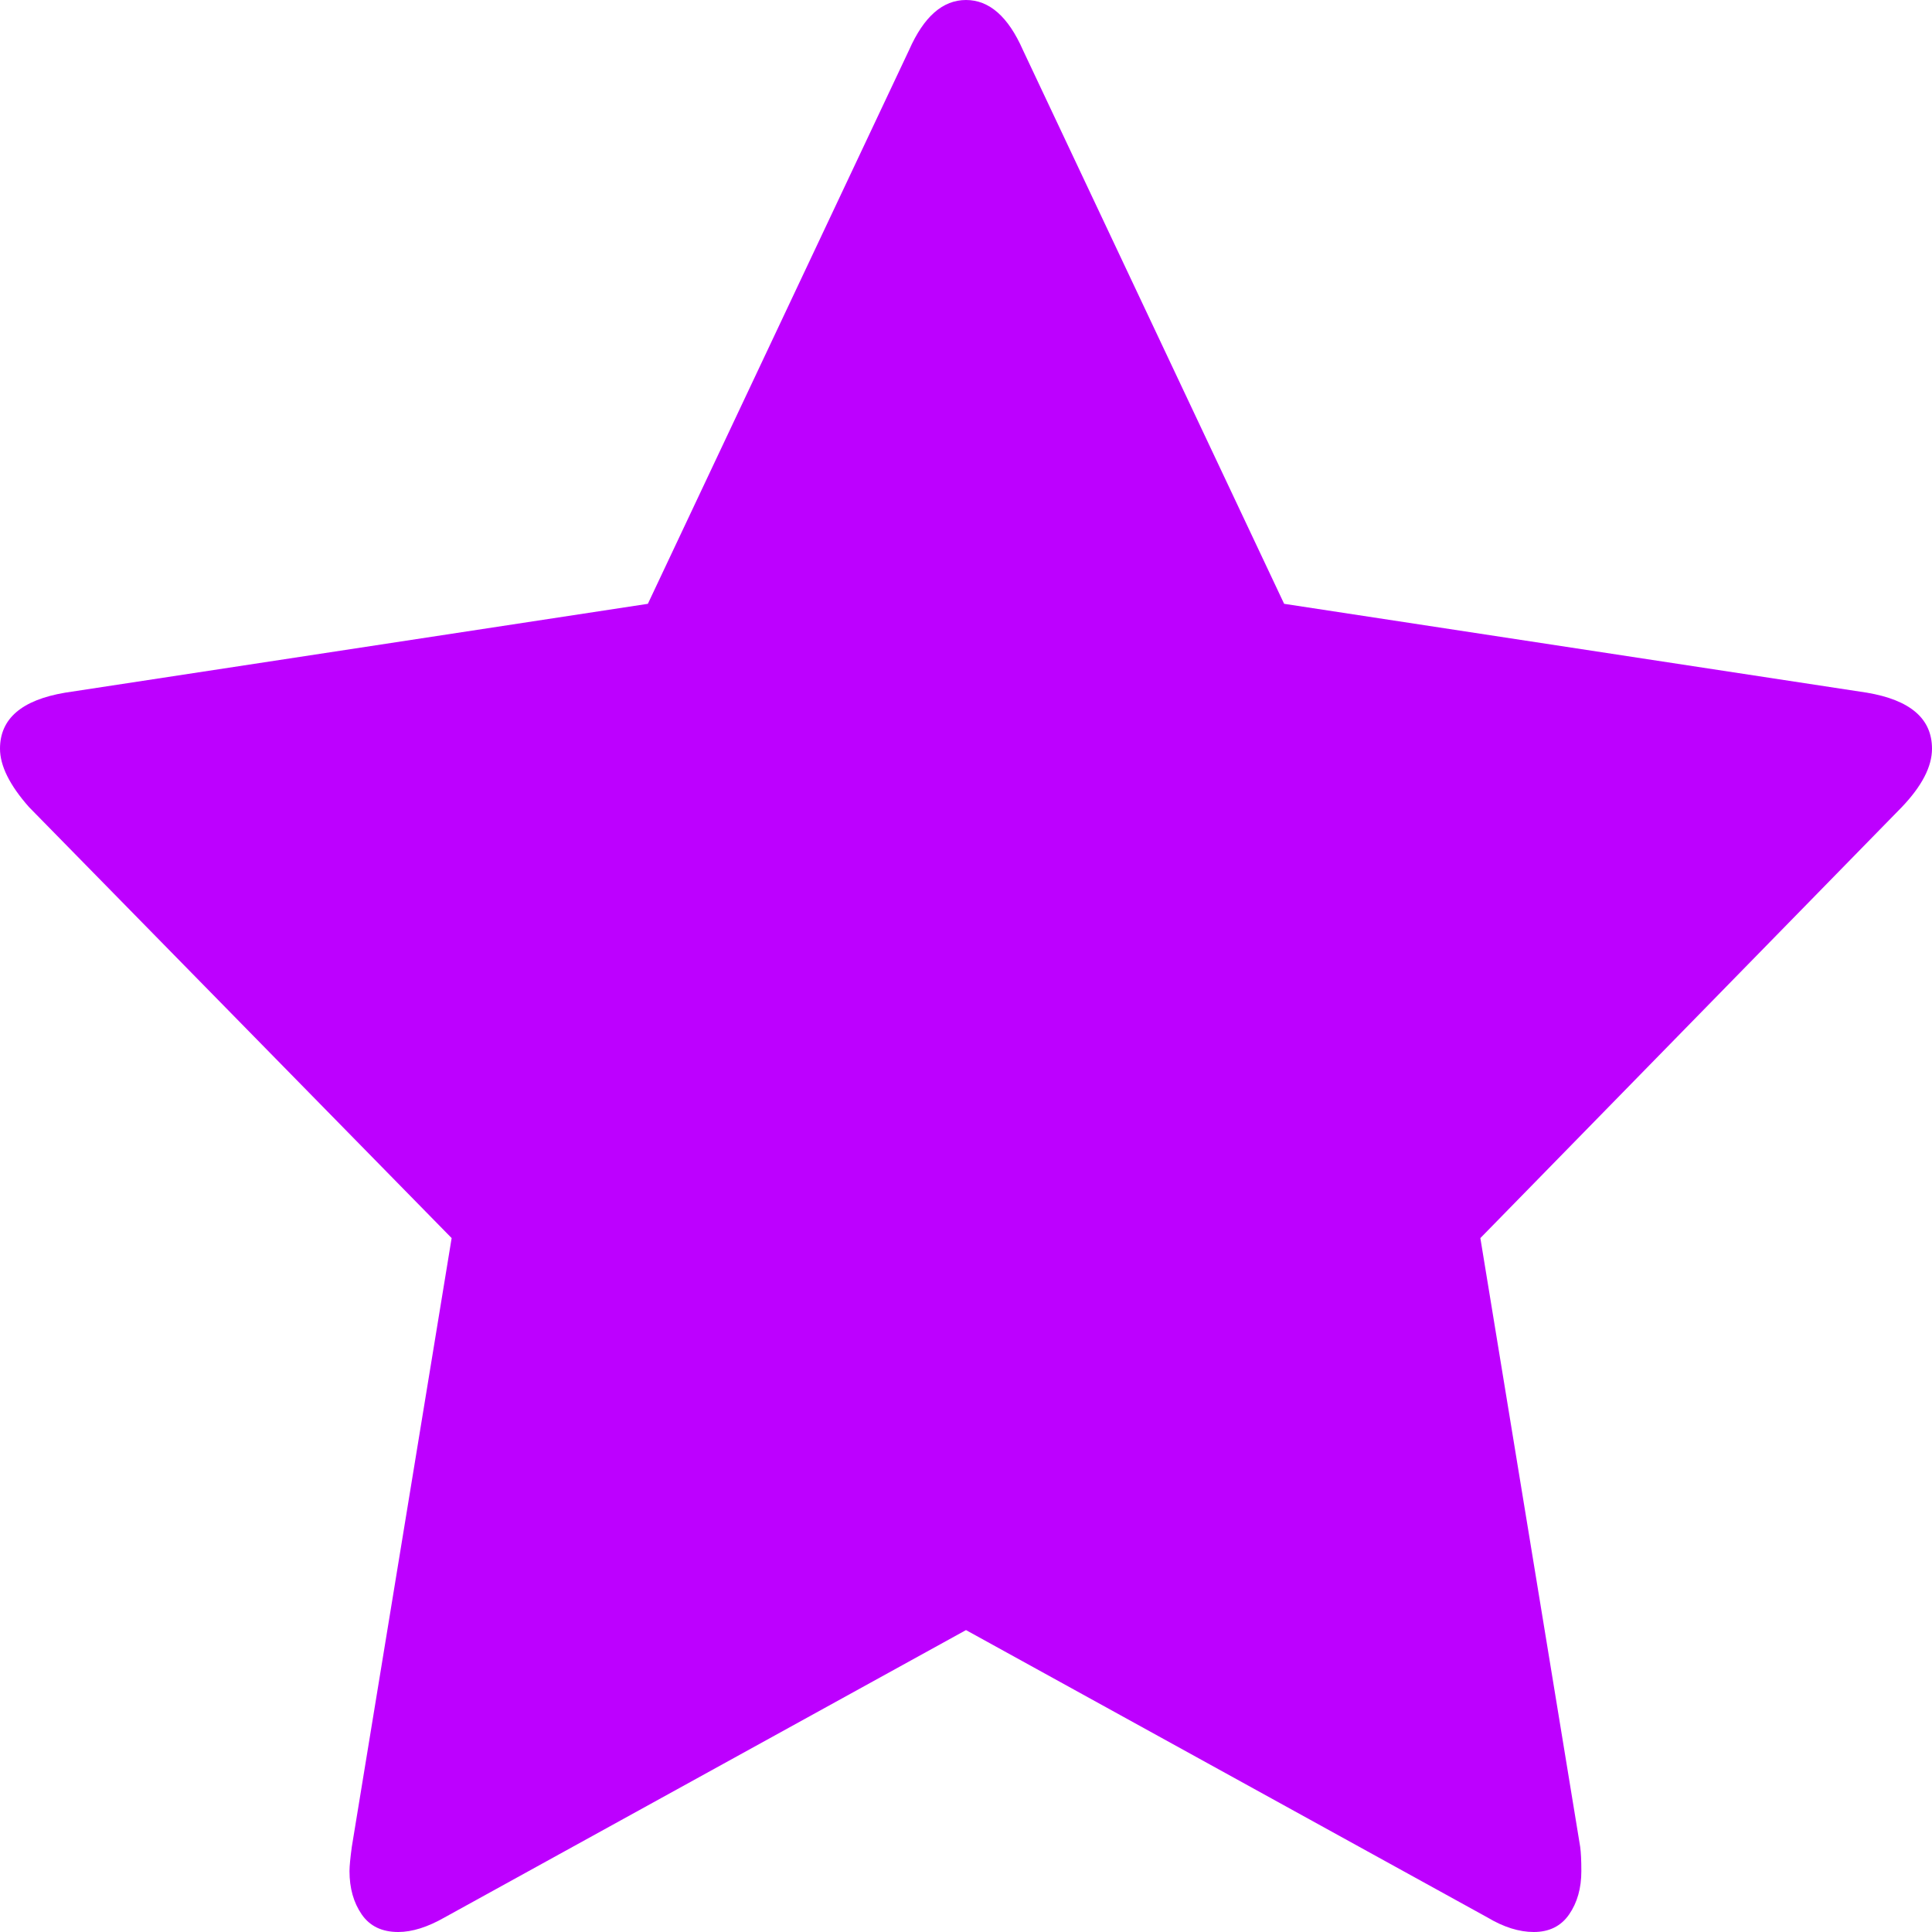 ﻿<?xml version="1.0" encoding="utf-8"?>
<svg version="1.1" xmlns:xlink="http://www.w3.org/1999/xlink" width="30px" height="30px" xmlns="http://www.w3.org/2000/svg">
  <g transform="matrix(1 0 0 1 -952 -96 )">
    <path d="M 28.99 10.756  C 29.663 10.87  30 11.159  30 11.626  C 30 11.903  29.844 12.205  29.531 12.533  L 22.987 19.225  L 24.537 28.677  C 24.549 28.765  24.555 28.891  24.555 29.055  C 24.555 29.319  24.492 29.543  24.366 29.726  C 24.24 29.909  24.056 30  23.816 30  C 23.588 30  23.347 29.924  23.095 29.773  L 15 25.312  L 6.905 29.773  C 6.641 29.924  6.4 30  6.184 30  C 5.931 30  5.742 29.909  5.616 29.726  C 5.49 29.543  5.427 29.319  5.427 29.055  C 5.427 28.979  5.439 28.853  5.463 28.677  L 7.013 19.225  L 0.451 12.533  C 0.15 12.193  0 11.89  0 11.626  C 0 11.159  0.337 10.87  1.01 10.756  L 10.06 9.376  L 14.117 0.775  C 14.345 0.258  14.639 0  15 0  C 15.361 0  15.655 0.258  15.883 0.775  L 19.94 9.376  L 28.99 10.756  Z " fill-rule="nonzero" fill="#bd00ff" stroke="none" transform="matrix(1 0 0 1 952 96 )" />
  </g>
</svg>
